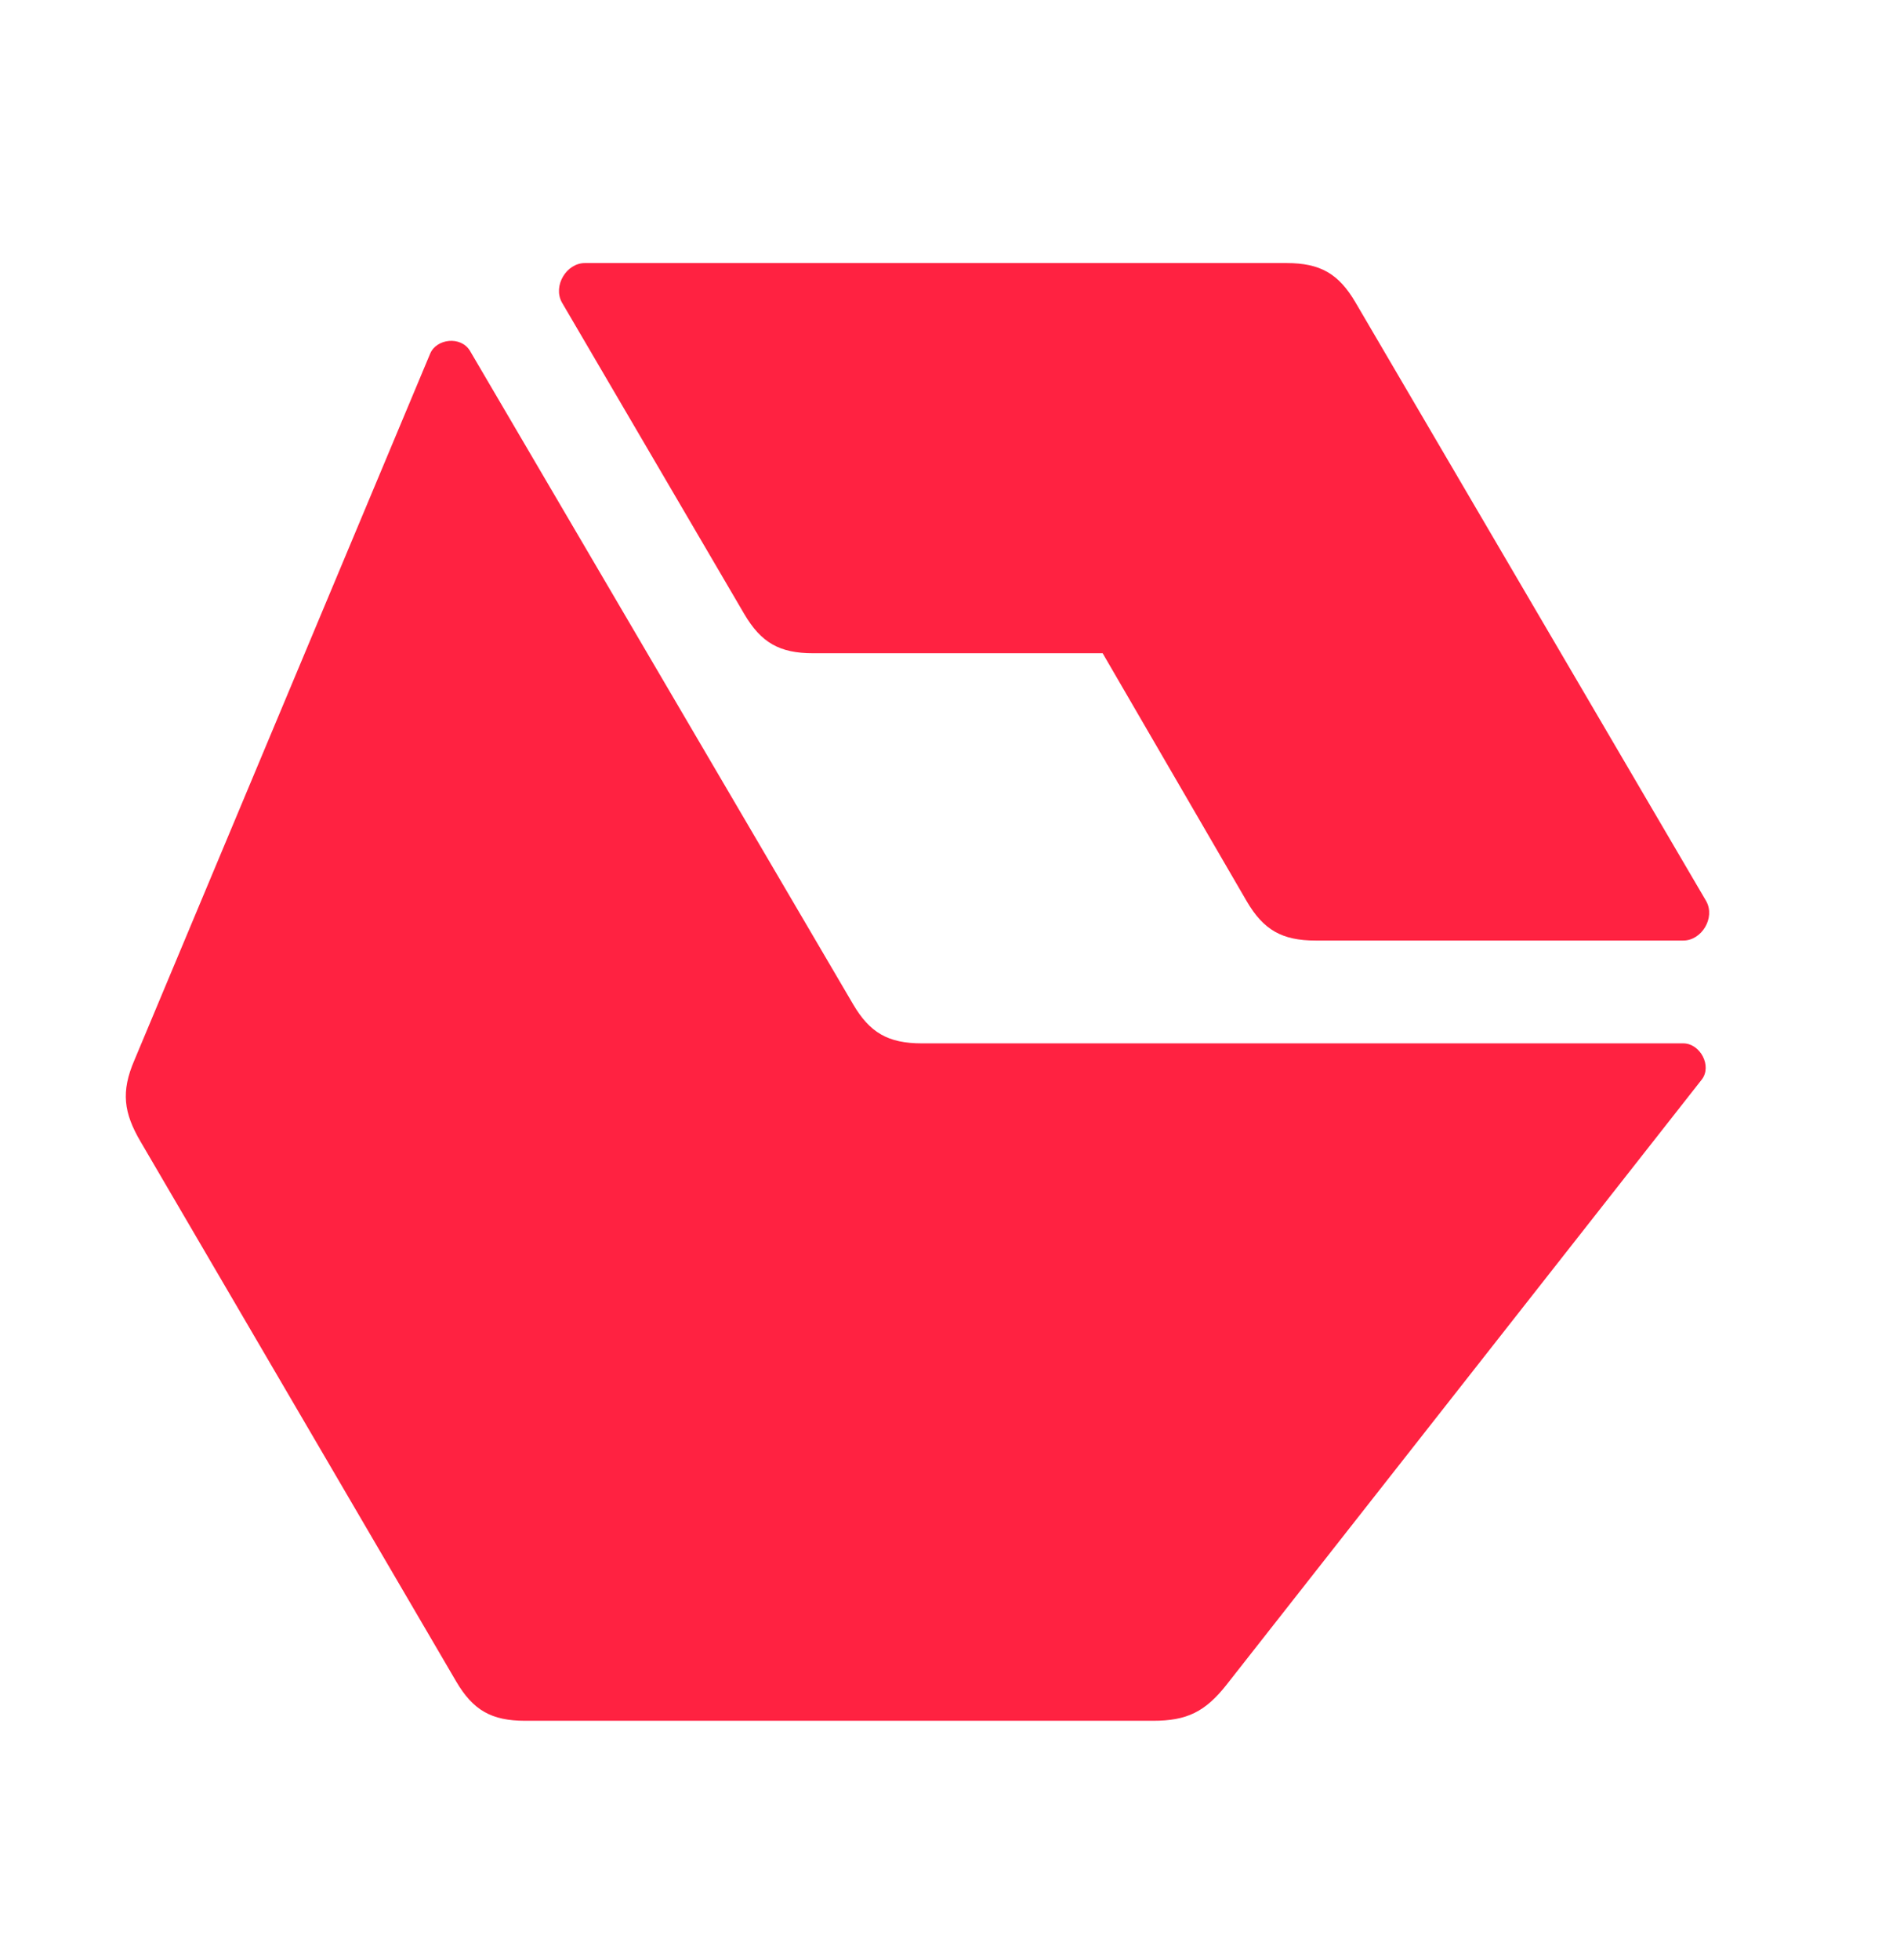 <svg width="32" height="33" viewBox="0 0 32 33" fill="none" xmlns="http://www.w3.org/2000/svg">
<g clip-path="url(#clip0_65_82)">
<path d="M7.683 28.309C7.967 28.793 8.277 28.971 8.844 28.971H19.422C19.991 28.971 20.3 28.819 20.661 28.36L28.66 18.177C28.84 17.948 28.634 17.566 28.35 17.566H15.527C14.959 17.566 14.649 17.388 14.366 16.904L7.915 5.906C7.76 5.651 7.348 5.702 7.244 5.956L2.265 17.846C2.033 18.381 2.084 18.737 2.368 19.221L7.683 28.309Z" fill="#FF2241"/>
<path d="M20.997 15.173C21.28 15.656 21.59 15.835 22.158 15.835H28.35C28.66 15.835 28.892 15.453 28.737 15.173L22.829 5.091C22.545 4.607 22.235 4.429 21.668 4.429H9.85C9.541 4.429 9.309 4.811 9.463 5.091L12.534 10.336C12.818 10.819 13.127 10.998 13.695 10.998H18.571L20.997 15.173Z" fill="#FF2241"/>
</g>
<defs>
<clipPath id="clip0_65_82">
<rect width="32" height="33" fill="white"/>
</clipPath>
</defs>
</svg>
